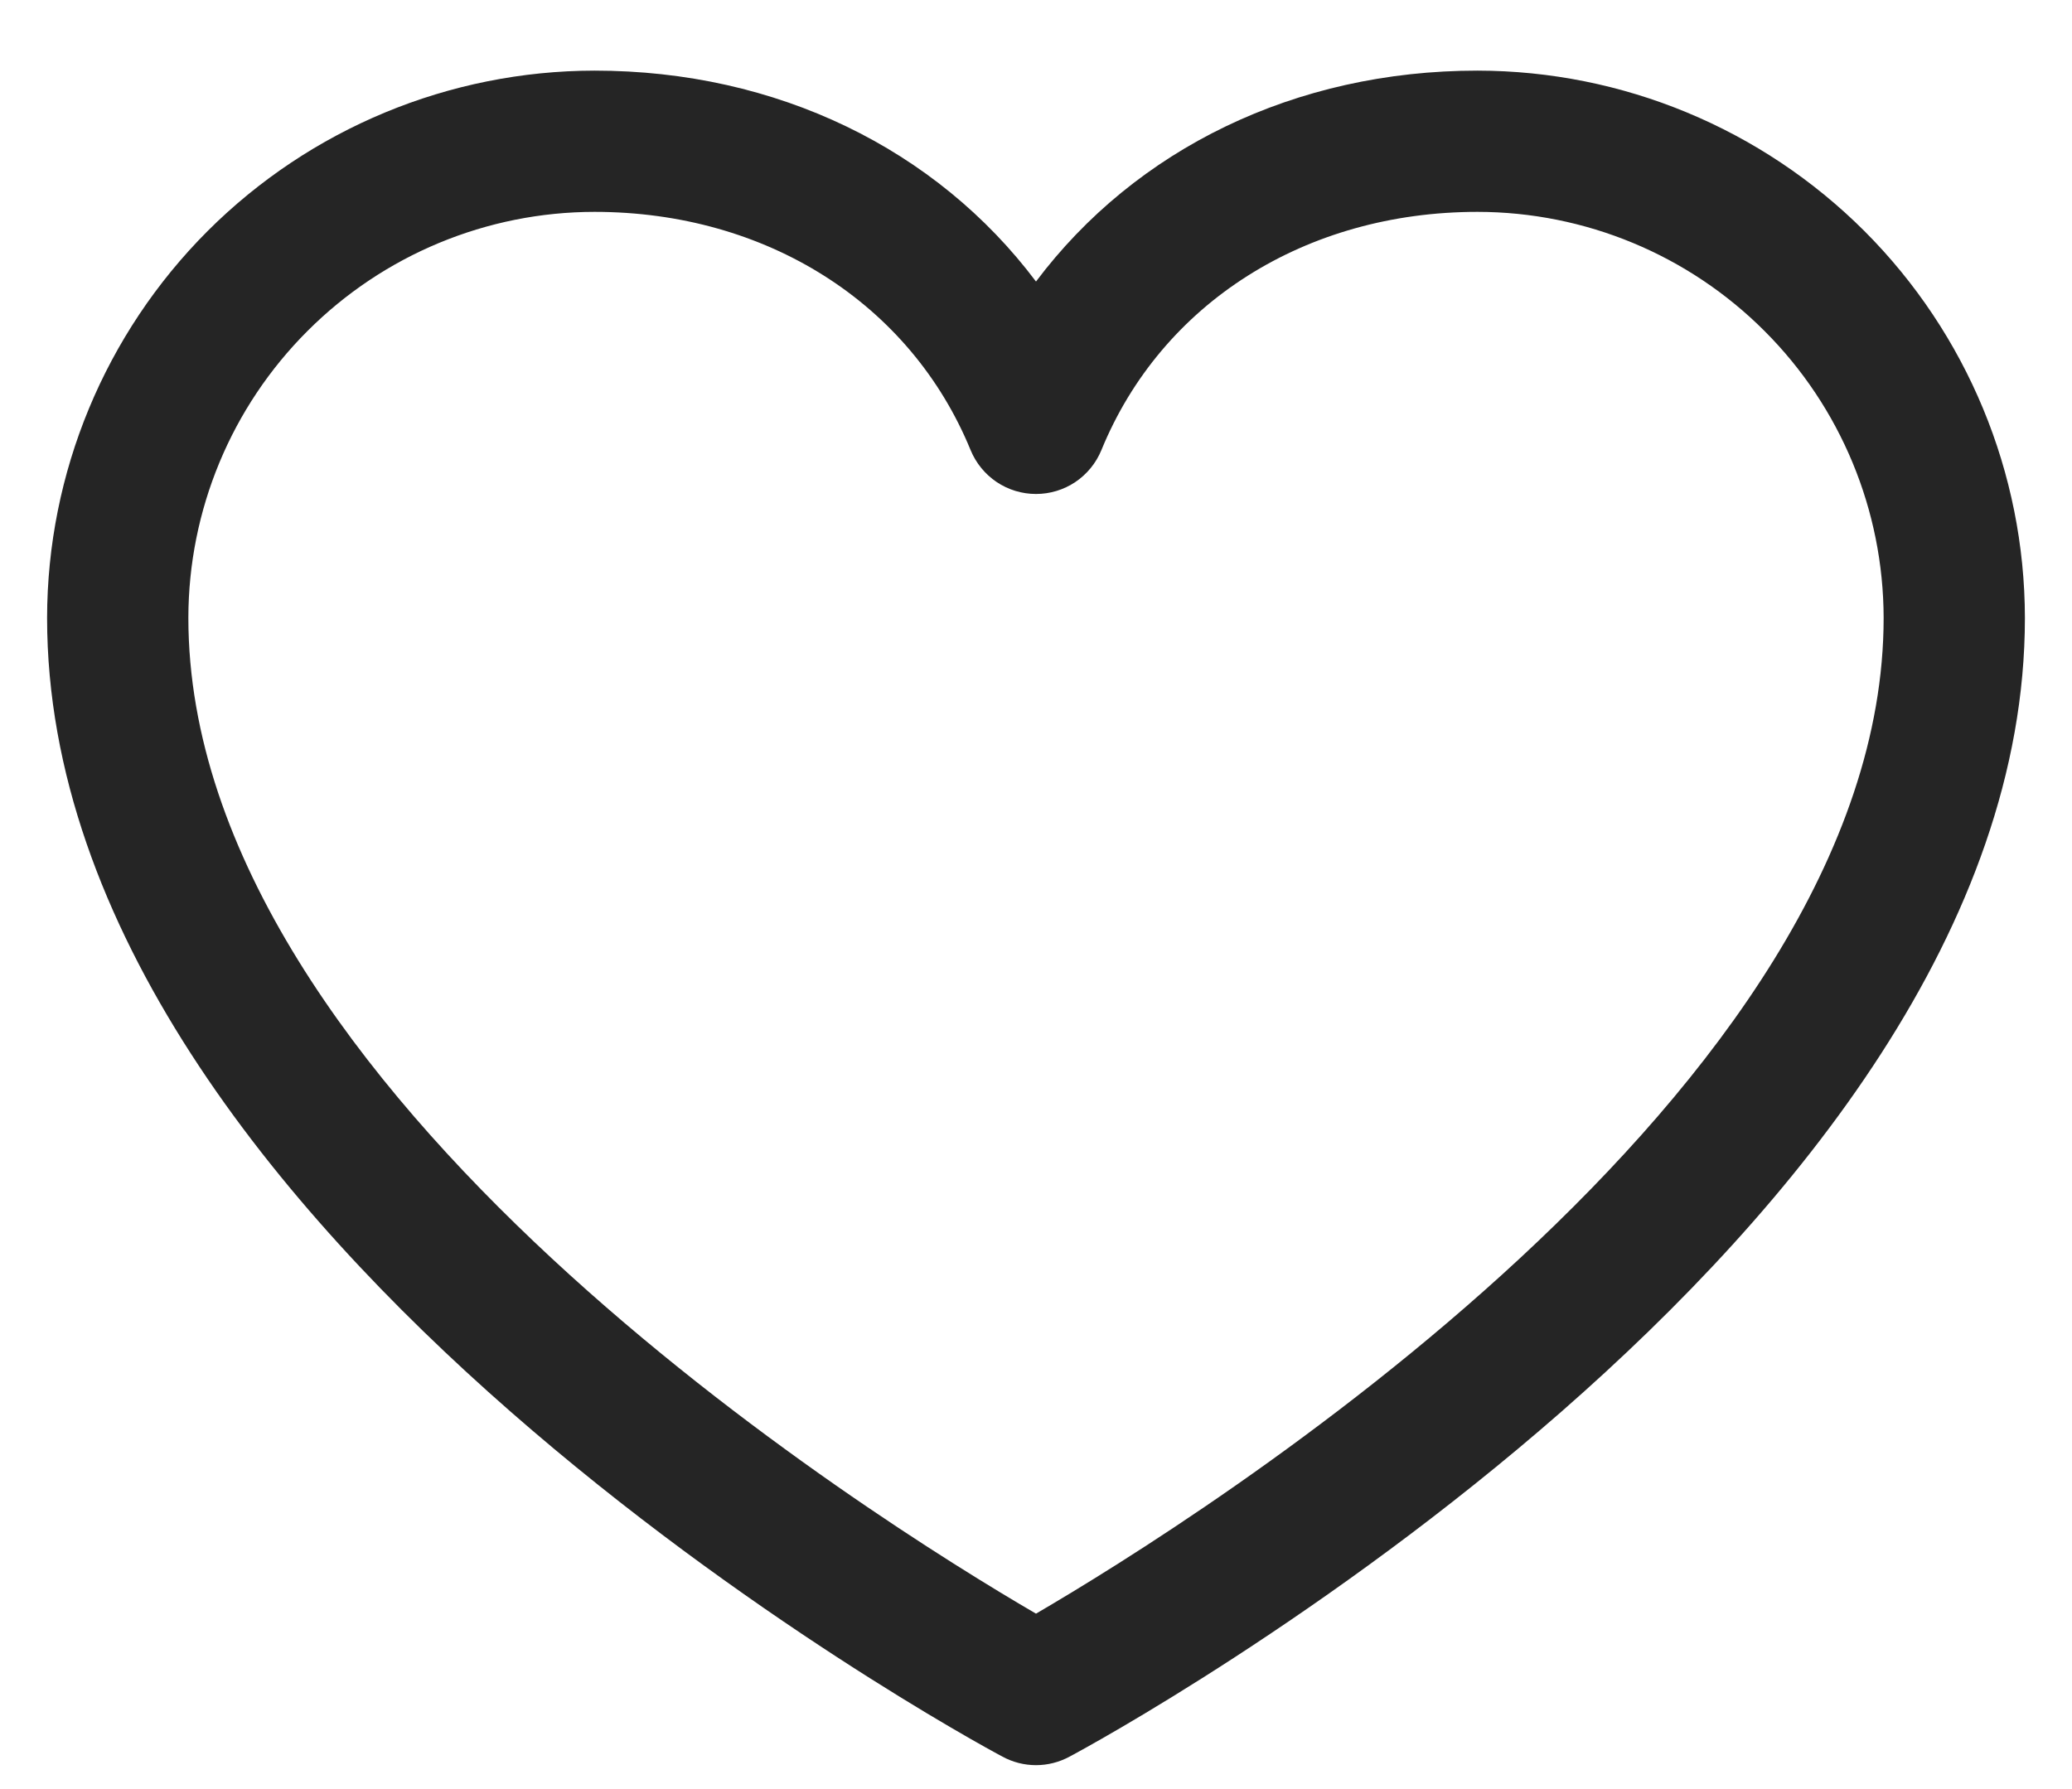 <svg width="22" height="19" viewBox="0 0 22 19" fill="none" xmlns="http://www.w3.org/2000/svg">
<path d="M15.688 0.75C13.752 0.75 12.057 1.583 11 2.99C9.943 1.583 8.248 0.75 6.312 0.75C4.771 0.752 3.294 1.365 2.204 2.454C1.115 3.544 0.502 5.021 0.5 6.562C0.5 13.125 10.23 18.437 10.645 18.656C10.754 18.715 10.876 18.746 11 18.746C11.124 18.746 11.246 18.715 11.355 18.656C11.77 18.437 21.5 13.125 21.5 6.562C21.498 5.021 20.885 3.544 19.796 2.454C18.706 1.365 17.229 0.752 15.688 0.75ZM11 17.137C9.288 16.14 2 11.596 2 6.562C2.001 5.419 2.456 4.323 3.265 3.515C4.073 2.706 5.169 2.251 6.312 2.25C8.136 2.25 9.667 3.221 10.306 4.781C10.363 4.919 10.459 5.036 10.582 5.119C10.706 5.202 10.851 5.246 11 5.246C11.149 5.246 11.294 5.202 11.418 5.119C11.541 5.036 11.637 4.919 11.694 4.781C12.333 3.218 13.864 2.25 15.688 2.25C16.831 2.251 17.927 2.706 18.735 3.515C19.544 4.323 19.998 5.419 20 6.562C20 11.588 12.71 16.139 11 17.137Z" fill="#252525"/>
</svg>

